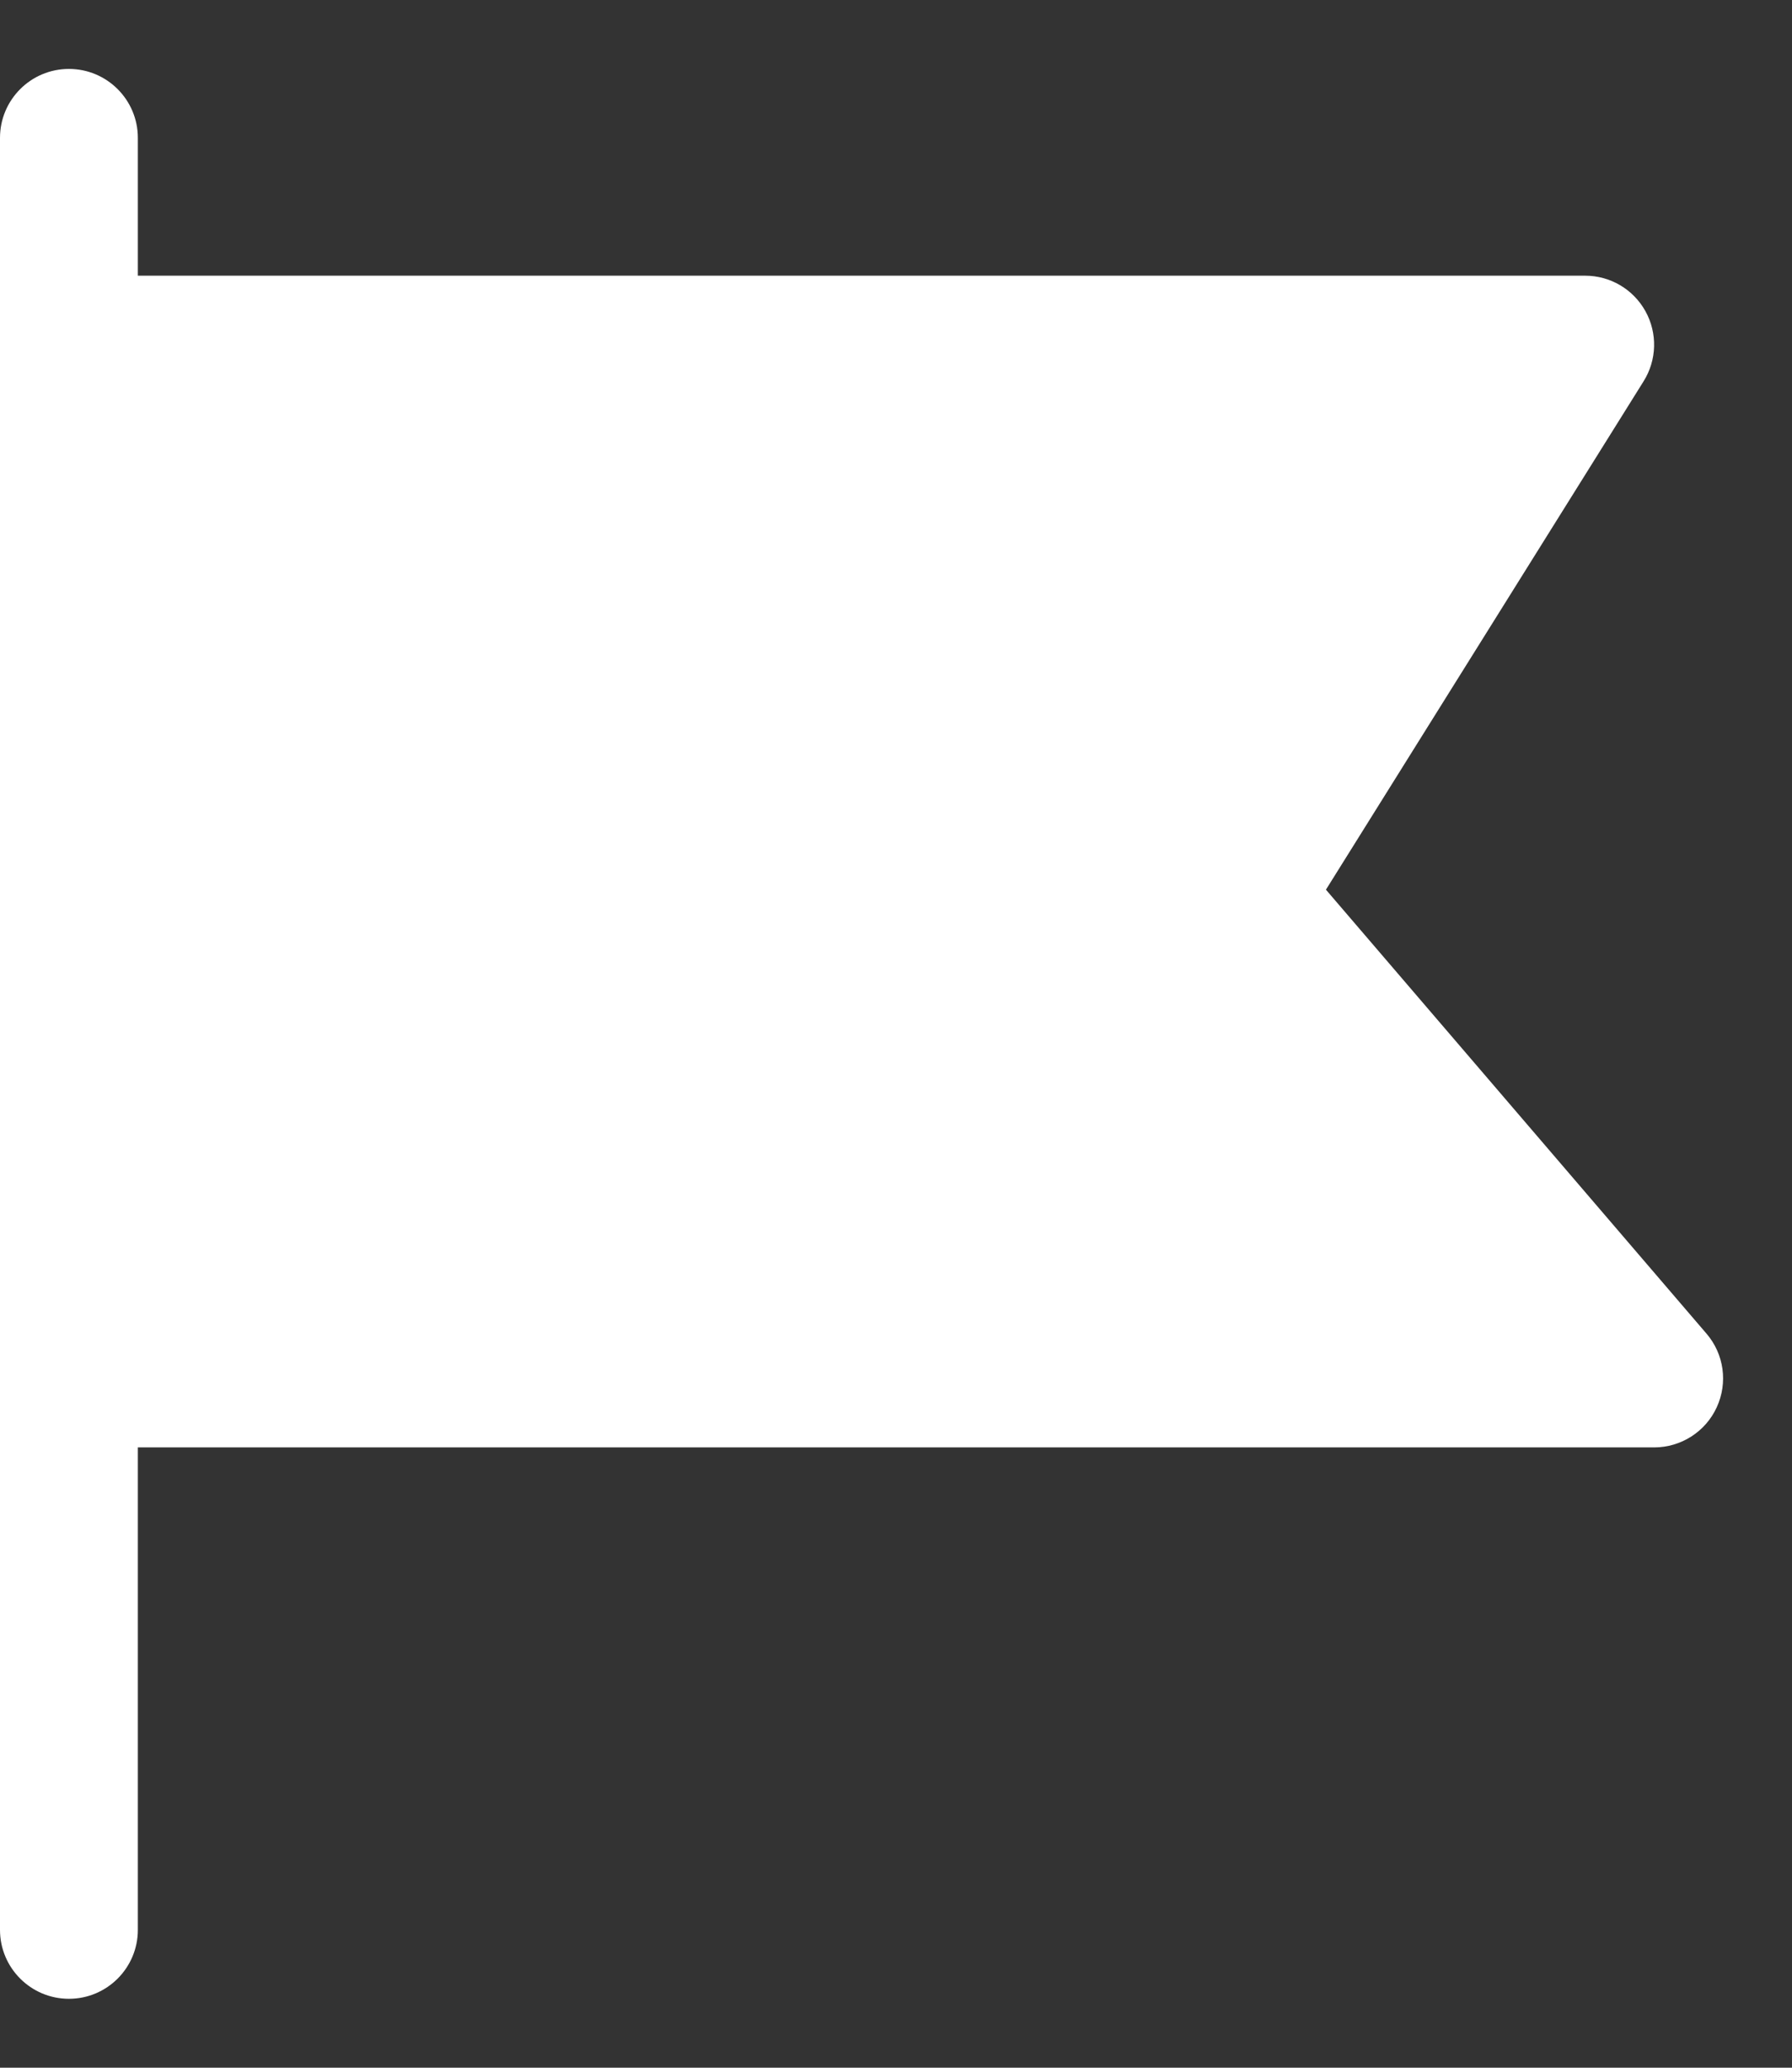 <svg width="13" height="15" viewBox="0 0 13 15" fill="none" xmlns="http://www.w3.org/2000/svg">
<rect x="0" y="0" width="13" height="15" fill="#333333" stroke="none"/>
<path fill-rule="evenodd" clip-rule="evenodd" d="M0.5 0.5C0.224 0.5 0 0.724 0 1V14C0 14.276 0.224 14.5 0.5 14.5C0.776 14.5 1 14.276 1 14V10.5H12C12.195 10.5 12.373 10.386 12.454 10.209C12.536 10.031 12.507 9.823 12.38 9.675L9.619 6.454L11.924 2.765C12.02 2.611 12.025 2.417 11.937 2.258C11.849 2.099 11.682 2 11.5 2H1V1C1 0.724 0.776 0.5 0.5 0.5Z" fill="white"/>
</svg>
